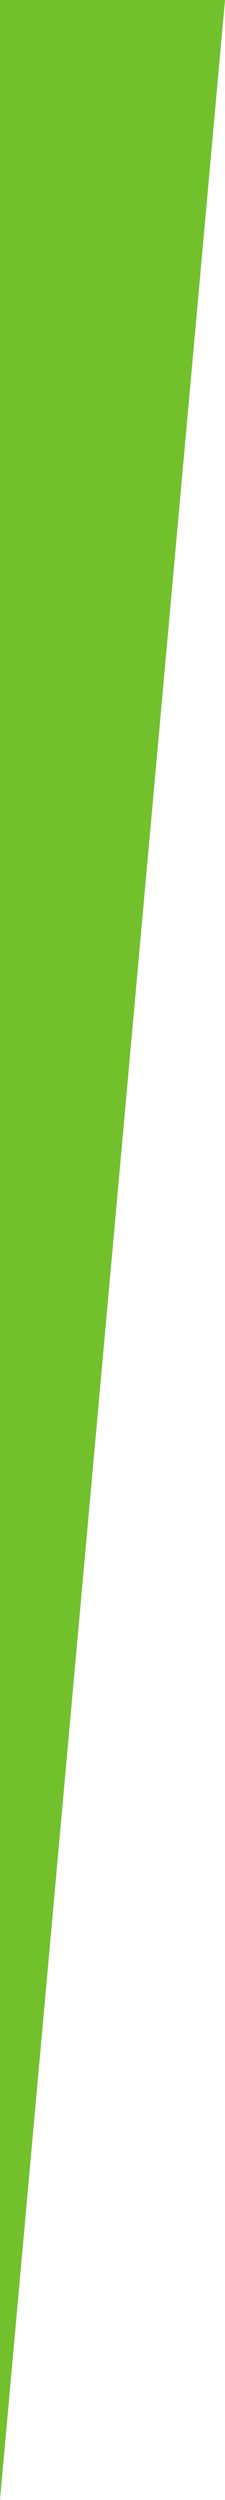 <?xml version="1.0" encoding="utf-8"?>
<!-- Generator: Adobe Illustrator 19.2.1, SVG Export Plug-In . SVG Version: 6.00 Build 0)  -->
<svg version="1.1" id="Capa_1" xmlns="http://www.w3.org/2000/svg" xmlns:xlink="http://www.w3.org/1999/xlink" x="0px" y="0px"
	 viewBox="0 0 130 1440" style="enable-background:new 0 0 130 1440;" xml:space="preserve">
<style type="text/css">
	.st0{fill:#72C02C;}
</style>
<title>slant-green-vertical</title>
<desc>Created with Sketch.</desc>
<g id="Page-1">
	
		<g id="slant02" transform="translate(65, 720) rotate(-90) translate(-65, -720) translate(-655, 655)">
		<g id="Welcome">
			<g id="Desktop-HD">
				<polygon id="slant-green-vertical" class="st0" points="1440,130 1440,0 0,0 				"/>
			</g>
		</g>
	</g>
</g>
</svg>

